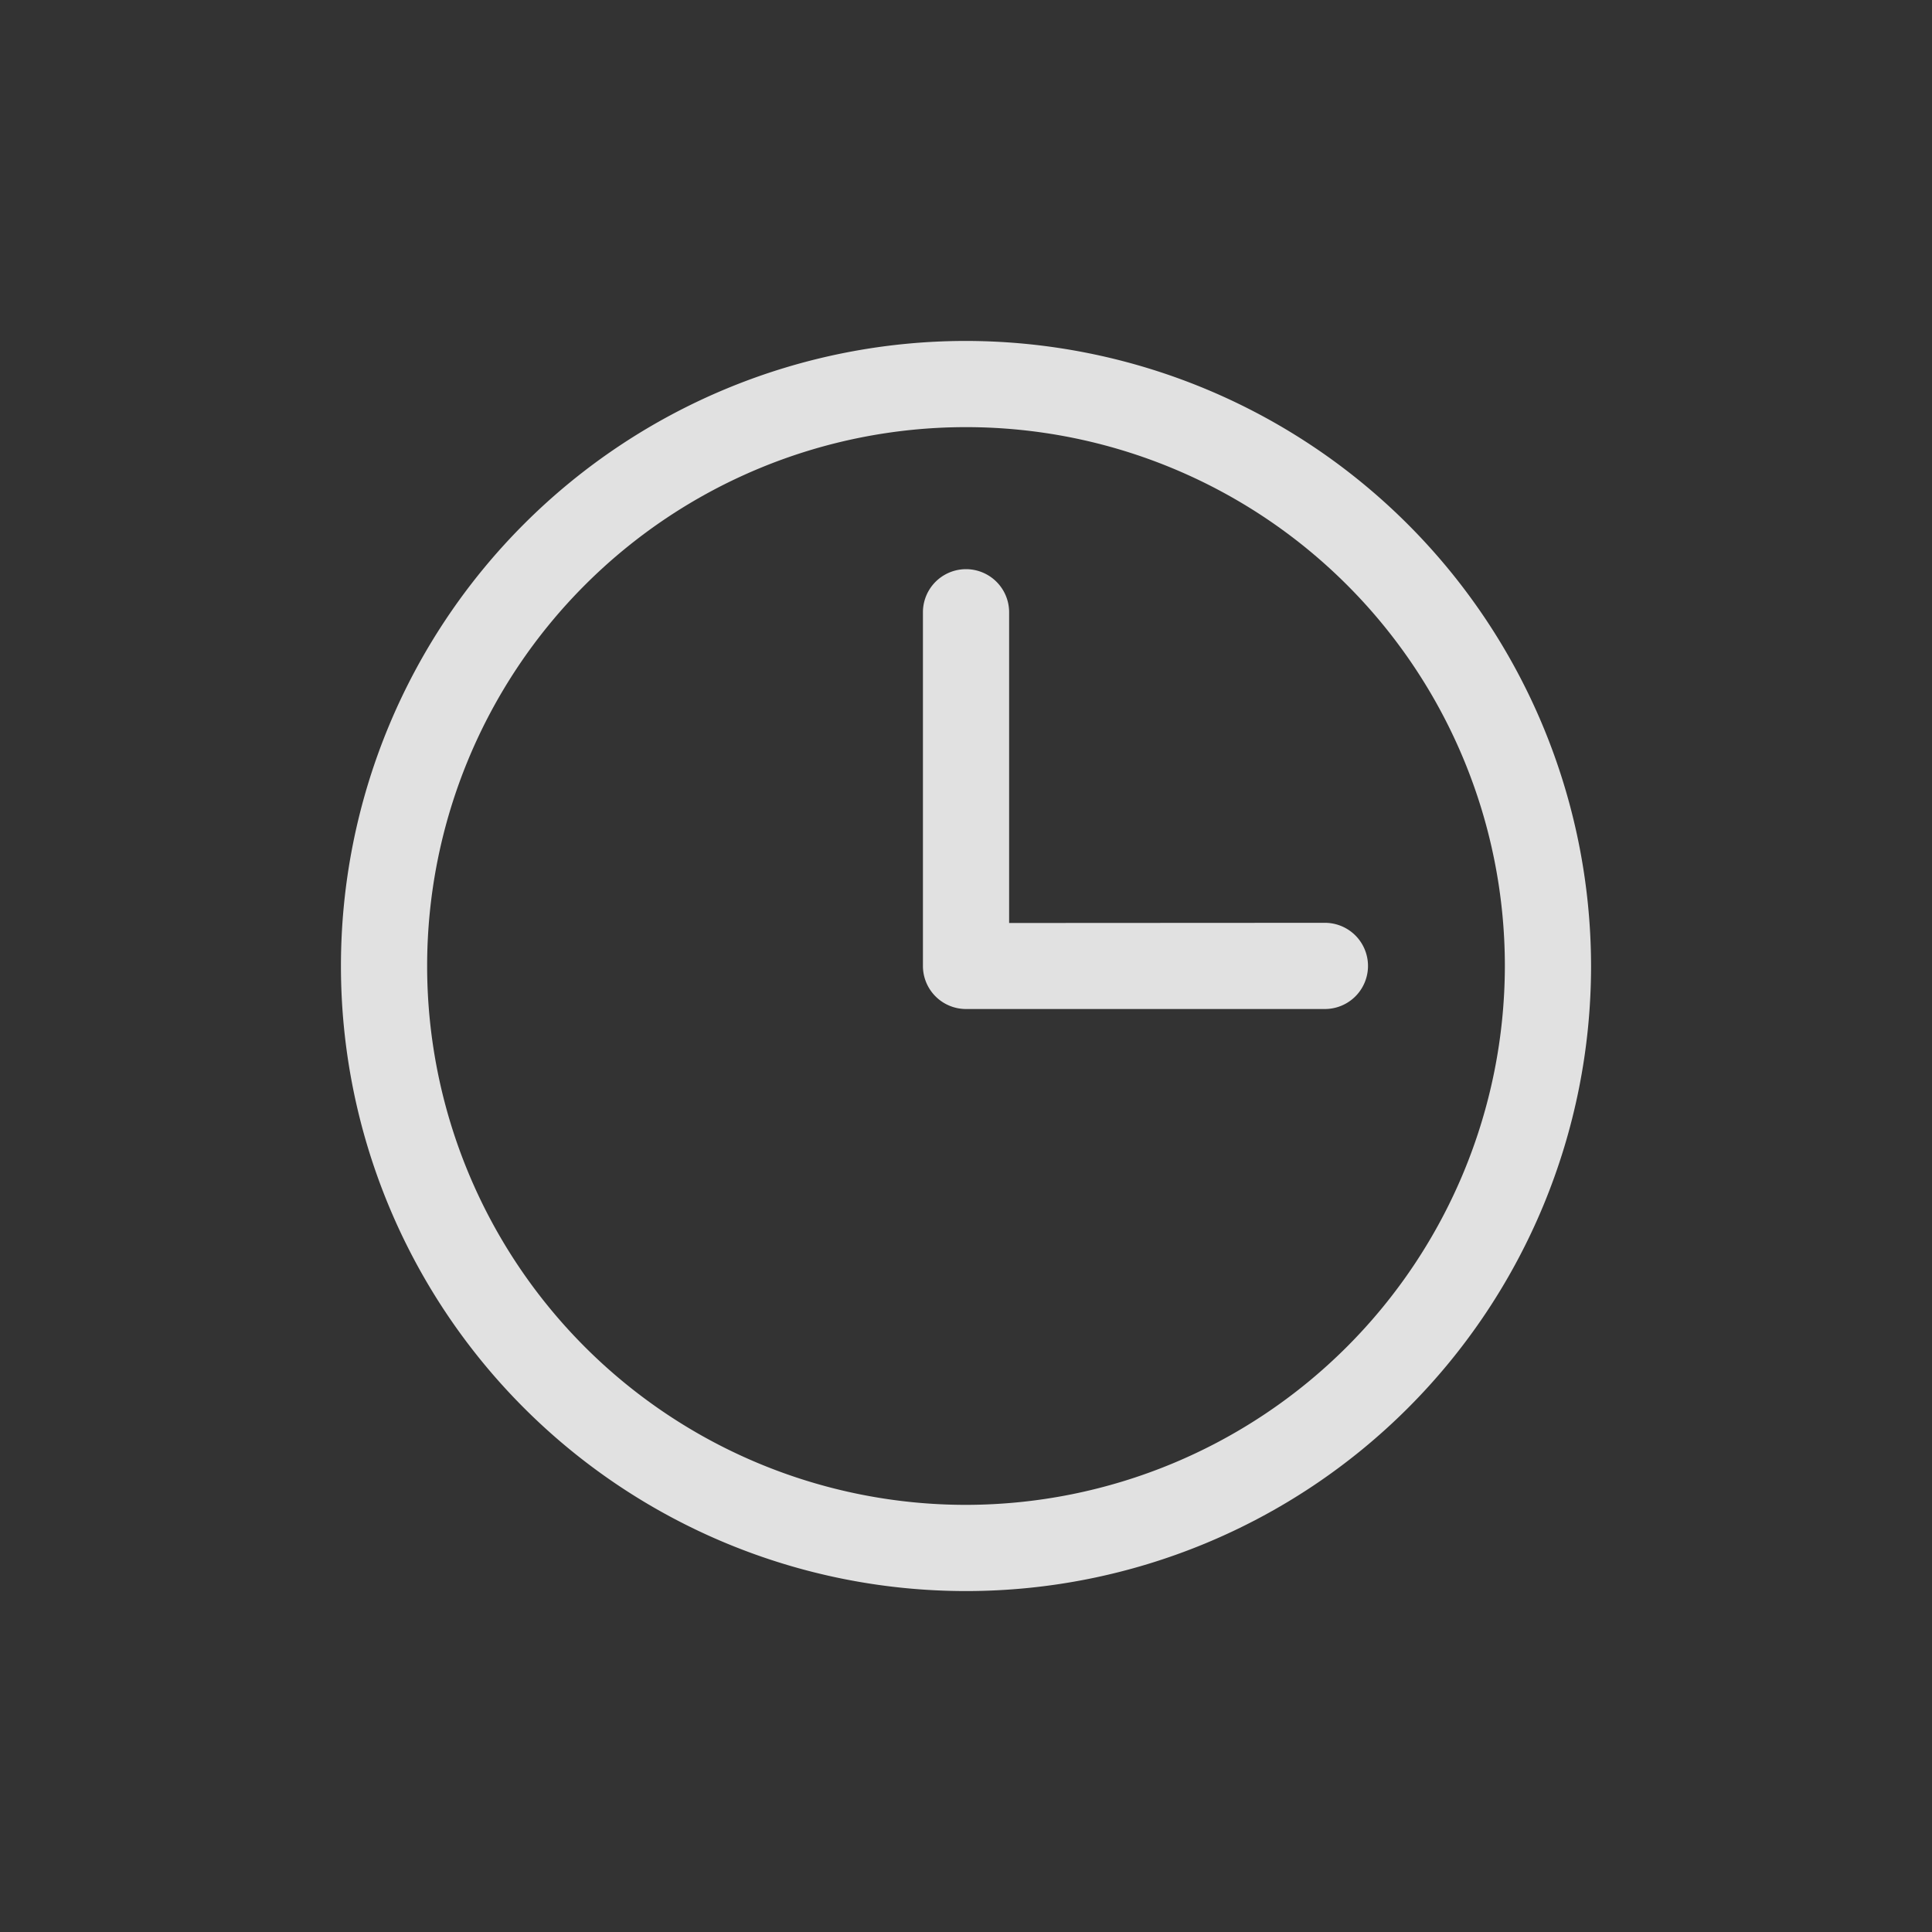 <svg xmlns="http://www.w3.org/2000/svg" width="34" height="34" viewBox="0 0 34 34">
  <rect x="0" y="0" width="34" height="34" fill="#333333" stroke="none"/>
  <g id="clock" transform="translate(-136 -392)" opacity="0.85">
    <rect id="Rectangle_8" data-name="Rectangle 8" width="34" height="34" transform="translate(136 392)" fill="none"/>
    <g id="Group_4" data-name="Group 4" transform="translate(135.521 391.521)">
      <g id="Group_3" data-name="Group 3" transform="translate(6.479 6.479)">
        <path id="Path_33" data-name="Path 33" d="M17.479,6.479a11,11,0,1,0,11,11A11.013,11.013,0,0,0,17.479,6.479Zm0,20.483a9.483,9.483,0,1,1,9.483-9.483A9.494,9.494,0,0,1,17.479,26.962Z" transform="translate(-6.479 -6.479)" fill="#fff"/>
        <path id="Path_34" data-name="Path 34" d="M48.517,28.6V23.132a.758.758,0,1,0-1.517,0v6.224a.758.758,0,0,0,.758.758h6.316a.758.758,0,1,0,0-1.517Z" transform="translate(-36.758 -18.357)" fill="#fff"/>
      </g>
    </g>
  </g>
</svg>

